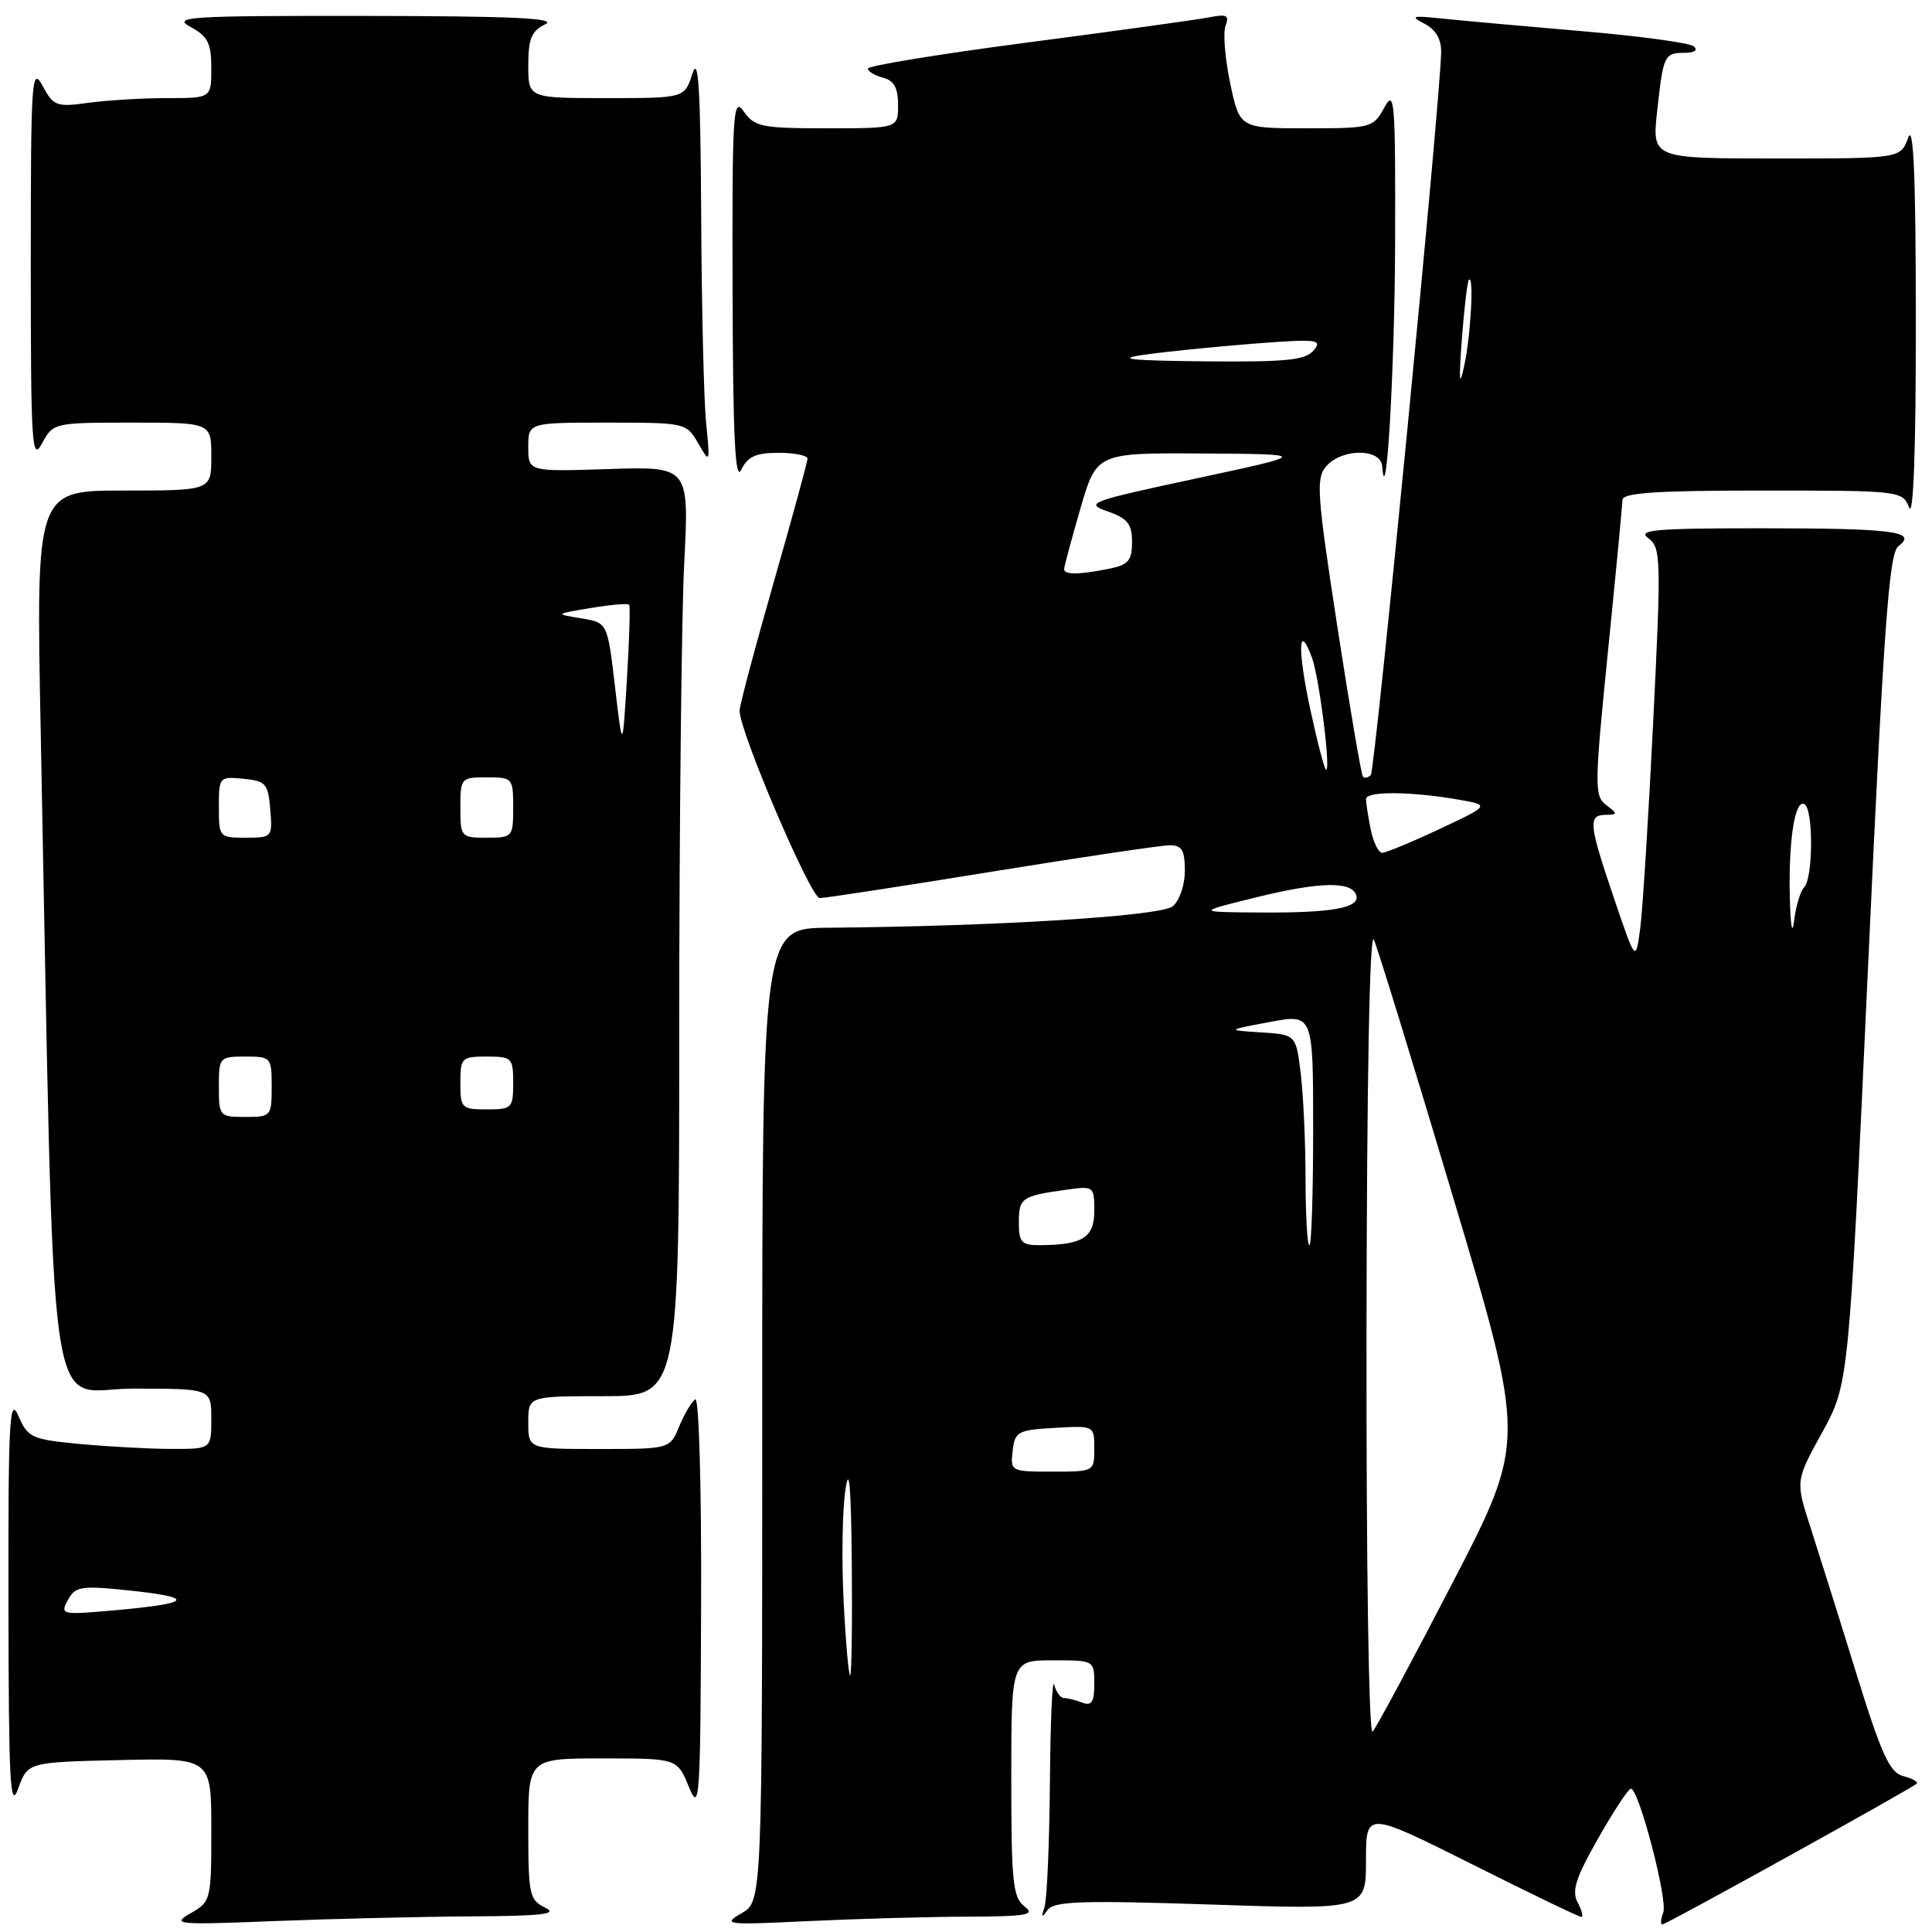 <?xml version="1.0" encoding="UTF-8" standalone="no"?>
<!DOCTYPE svg PUBLIC "-//W3C//DTD SVG 1.1//EN" "http://www.w3.org/Graphics/SVG/1.1/DTD/svg11.dtd" >
<svg xmlns="http://www.w3.org/2000/svg" xmlns:xlink="http://www.w3.org/1999/xlink" version="1.1" viewBox="0 0 256 256">
 <g >
 <path fill="currentColor"
d=" M 62.41 253.93 C 71.85 253.88 74.01 253.63 72.25 252.78 C 70.15 251.77 70.00 251.05 70.00 242.35 C 70.00 233.00 70.00 233.00 79.86 233.00 C 89.73 233.00 89.73 233.00 91.27 236.75 C 92.71 240.26 92.81 238.73 92.90 212.69 C 92.96 197.15 92.62 185.12 92.13 185.42 C 91.65 185.72 90.70 187.32 90.01 188.98 C 88.76 192.00 88.76 192.00 79.38 192.00 C 70.00 192.00 70.00 192.00 70.00 188.50 C 70.00 185.00 70.00 185.00 80.00 185.00 C 90.00 185.00 90.00 185.00 90.00 136.25 C 90.01 109.44 90.30 81.72 90.66 74.65 C 91.32 61.81 91.32 61.81 80.66 62.15 C 70.00 62.50 70.00 62.50 70.00 59.25 C 70.00 56.00 70.00 56.00 80.47 56.00 C 90.84 56.00 90.95 56.03 92.52 58.75 C 94.08 61.45 94.10 61.41 93.56 56.00 C 93.26 52.98 92.97 40.60 92.91 28.50 C 92.82 11.70 92.55 7.27 91.75 9.75 C 90.71 13.00 90.71 13.00 80.36 13.00 C 70.00 13.00 70.00 13.00 70.00 8.65 C 70.00 5.13 70.43 4.10 72.25 3.22 C 73.93 2.41 67.93 2.13 48.50 2.11 C 24.90 2.08 22.75 2.22 25.25 3.57 C 27.54 4.81 28.00 5.73 28.00 9.03 C 28.00 13.00 28.00 13.00 22.14 13.00 C 18.92 13.00 14.23 13.28 11.74 13.62 C 7.48 14.21 7.09 14.06 5.64 11.37 C 4.19 8.71 4.08 10.46 4.08 35.00 C 4.08 59.05 4.22 61.25 5.57 58.75 C 7.05 56.02 7.14 56.00 17.53 56.00 C 28.00 56.00 28.00 56.00 28.00 60.50 C 28.00 65.00 28.00 65.00 16.38 65.00 C 4.77 65.00 4.77 65.00 5.39 96.75 C 7.29 193.17 6.00 184.00 17.62 184.00 C 28.00 184.00 28.00 184.00 28.00 188.00 C 28.00 192.00 28.00 192.00 22.75 191.99 C 19.86 191.99 14.41 191.69 10.64 191.34 C 4.17 190.73 3.69 190.51 2.43 187.59 C 1.26 184.91 1.08 188.18 1.12 212.50 C 1.15 236.25 1.34 239.97 2.41 237.00 C 3.68 233.50 3.68 233.50 15.84 233.22 C 28.00 232.94 28.00 232.94 28.00 242.44 C 28.00 251.75 27.95 251.97 25.25 253.52 C 22.67 255.01 23.37 255.07 36.41 254.55 C 44.06 254.25 55.76 253.97 62.41 253.93 Z  M 128.00 253.97 C 136.12 253.94 137.24 253.74 135.75 252.61 C 134.21 251.44 134.00 249.36 134.00 235.64 C 134.00 220.00 134.00 220.00 139.50 220.00 C 144.99 220.00 145.00 220.01 145.00 223.11 C 145.00 225.53 144.65 226.08 143.42 225.61 C 142.55 225.27 141.46 225.00 140.99 225.00 C 140.53 225.00 139.94 224.21 139.69 223.25 C 139.44 222.29 139.18 228.10 139.12 236.17 C 139.05 244.24 138.73 251.66 138.41 252.67 C 137.94 254.10 138.03 254.19 138.81 253.09 C 139.65 251.92 143.26 251.79 160.41 252.36 C 181.00 253.05 181.00 253.05 181.00 246.52 C 181.00 239.99 181.00 239.99 194.99 246.99 C 202.68 250.85 209.22 254.00 209.52 254.00 C 209.82 254.00 209.61 253.14 209.05 252.09 C 208.23 250.56 208.79 248.83 211.76 243.60 C 213.82 239.98 215.77 237.01 216.10 237.01 C 217.15 236.99 221.02 251.78 220.39 253.42 C 220.06 254.29 220.00 255.00 220.27 255.00 C 220.79 255.00 253.20 237.05 253.96 236.35 C 254.21 236.11 253.42 235.66 252.21 235.35 C 250.38 234.87 249.33 232.56 245.94 221.64 C 243.71 214.41 240.98 205.74 239.89 202.36 C 237.91 196.23 237.91 196.23 241.45 189.80 C 244.98 183.37 244.98 183.37 247.51 128.43 C 249.62 82.71 250.30 73.31 251.55 72.37 C 254.15 70.42 250.93 70.00 233.23 70.00 C 219.31 70.00 216.91 70.21 218.40 71.31 C 220.09 72.54 220.13 73.94 219.06 95.56 C 218.44 108.18 217.66 120.53 217.34 123.00 C 216.74 127.50 216.74 127.50 213.87 119.05 C 210.52 109.17 210.40 108.01 212.75 107.97 C 214.38 107.94 214.38 107.85 212.82 106.66 C 211.25 105.47 211.27 104.15 213.05 86.44 C 214.10 76.02 214.97 66.94 214.98 66.25 C 215.00 65.30 219.38 65.00 233.53 65.00 C 251.82 65.00 252.08 65.03 252.97 67.25 C 253.54 68.67 253.87 59.57 253.86 42.50 C 253.85 23.25 253.55 16.29 252.84 18.25 C 251.83 21.00 251.83 21.00 235.37 21.00 C 218.90 21.00 218.90 21.00 219.58 14.75 C 220.40 7.27 220.52 7.00 223.26 7.00 C 224.51 7.00 225.01 6.65 224.45 6.15 C 223.93 5.68 217.20 4.77 209.50 4.12 C 201.80 3.46 193.47 2.71 191.00 2.45 C 187.11 2.04 186.81 2.13 188.75 3.14 C 190.23 3.91 190.99 5.20 190.96 6.90 C 190.87 13.17 182.21 102.12 181.64 102.69 C 181.29 103.05 180.82 103.15 180.60 102.92 C 180.38 102.69 178.85 93.72 177.20 83.00 C 174.48 65.30 174.35 63.34 175.76 61.75 C 177.84 59.40 182.95 59.40 183.14 61.75 C 183.68 68.45 184.81 48.85 184.86 32.00 C 184.91 13.28 184.79 11.74 183.43 14.25 C 181.97 16.93 181.71 17.00 173.10 17.00 C 164.27 17.00 164.27 17.00 163.01 11.05 C 162.32 7.78 162.04 4.34 162.39 3.42 C 162.92 2.03 162.56 1.84 160.27 2.29 C 158.75 2.59 147.94 4.09 136.25 5.62 C 124.56 7.15 115.00 8.71 115.00 9.09 C 115.00 9.46 115.90 10.00 117.00 10.29 C 118.46 10.67 119.00 11.65 119.00 13.91 C 119.00 17.00 119.00 17.00 109.56 17.00 C 100.93 17.00 99.98 16.81 98.56 14.78 C 97.13 12.74 97.01 14.75 97.07 38.53 C 97.12 57.96 97.41 63.93 98.22 62.25 C 99.07 60.49 100.15 60.00 103.15 60.00 C 105.27 60.00 107.00 60.35 107.00 60.77 C 107.00 61.20 104.97 68.60 102.50 77.23 C 100.03 85.85 98.00 93.48 98.00 94.19 C 98.00 96.95 107.43 119.00 108.61 119.00 C 109.30 119.00 119.57 117.43 131.43 115.50 C 143.29 113.58 153.90 112.00 155.00 112.00 C 156.61 112.00 157.00 112.66 157.00 115.38 C 157.00 117.26 156.29 119.35 155.39 120.09 C 153.82 121.39 132.14 122.74 109.75 122.93 C 101.00 123.00 101.00 123.00 101.00 187.47 C 101.00 251.94 101.00 251.94 98.25 253.52 C 95.66 255.02 96.15 255.08 107.00 254.56 C 113.33 254.26 122.78 253.99 128.00 253.97 Z  M 8.98 212.03 C 9.94 210.25 10.73 210.10 16.28 210.66 C 26.06 211.64 25.75 212.43 15.21 213.37 C 8.15 214.00 7.95 213.96 8.98 212.03 Z  M 29.00 144.00 C 29.00 140.10 29.08 140.00 32.50 140.00 C 35.92 140.00 36.00 140.10 36.00 144.00 C 36.00 147.90 35.92 148.00 32.50 148.00 C 29.08 148.00 29.00 147.90 29.00 144.00 Z  M 61.00 143.50 C 61.00 140.17 61.17 140.00 64.50 140.00 C 67.83 140.00 68.00 140.17 68.00 143.50 C 68.00 146.83 67.83 147.00 64.50 147.00 C 61.17 147.00 61.00 146.83 61.00 143.50 Z  M 29.00 106.94 C 29.00 102.95 29.07 102.88 32.25 103.19 C 35.22 103.47 35.53 103.83 35.81 107.25 C 36.12 110.94 36.06 111.00 32.56 111.00 C 29.06 111.00 29.00 110.93 29.00 106.94 Z  M 61.00 107.00 C 61.00 103.10 61.08 103.00 64.50 103.00 C 67.92 103.00 68.00 103.10 68.00 107.00 C 68.00 110.90 67.92 111.00 64.50 111.00 C 61.08 111.00 61.00 110.90 61.00 107.00 Z  M 81.49 91.00 C 80.50 82.50 80.50 82.50 77.00 81.93 C 73.50 81.36 73.50 81.36 78.30 80.56 C 80.93 80.12 83.22 79.93 83.37 80.13 C 83.52 80.33 83.39 84.78 83.07 90.00 C 82.49 99.50 82.49 99.50 81.49 91.00 Z  M 181.07 176.45 C 181.11 143.23 181.48 123.27 182.04 124.50 C 182.54 125.60 187.28 141.00 192.57 158.73 C 202.19 190.95 202.19 190.95 192.47 209.73 C 187.13 220.05 182.36 228.93 181.88 229.45 C 181.37 229.99 181.03 207.39 181.07 176.45 Z  M 111.79 212.25 C 111.51 206.89 111.61 200.25 112.01 197.50 C 112.52 193.95 112.77 196.77 112.87 207.25 C 112.94 215.36 112.84 222.00 112.65 222.00 C 112.45 222.00 112.06 217.61 111.79 212.25 Z  M 134.18 192.25 C 134.48 189.69 134.85 189.48 139.75 189.20 C 145.00 188.90 145.00 188.90 145.00 191.95 C 145.00 194.99 144.97 195.00 139.43 195.00 C 133.95 195.00 133.87 194.96 134.18 192.25 Z  M 135.00 161.97 C 135.00 158.74 135.40 158.46 141.25 157.65 C 144.94 157.13 145.00 157.18 145.00 160.45 C 145.00 164.00 143.46 164.96 137.75 164.99 C 135.35 165.00 135.00 164.61 135.00 161.97 Z  M 172.99 156.25 C 172.99 151.44 172.70 145.16 172.36 142.30 C 171.73 137.10 171.73 137.10 167.12 136.80 C 162.50 136.50 162.50 136.50 168.25 135.42 C 174.00 134.34 174.00 134.34 174.00 149.67 C 174.00 158.10 173.78 165.00 173.50 165.00 C 173.22 165.00 173.00 161.06 172.99 156.25 Z  M 237.16 118.88 C 236.98 111.25 237.85 105.79 239.12 106.58 C 240.29 107.30 240.25 116.34 239.07 117.55 C 238.56 118.07 237.96 120.08 237.73 122.00 C 237.49 124.04 237.25 122.74 237.16 118.88 Z  M 166.50 118.89 C 174.89 116.83 179.10 116.74 179.71 118.62 C 180.26 120.30 176.48 120.98 167.00 120.91 C 158.50 120.86 158.50 120.86 166.50 118.89 Z  M 181.62 109.88 C 181.28 108.16 181.00 106.36 181.00 105.88 C 181.00 104.83 186.75 104.85 193.00 105.91 C 197.50 106.68 197.50 106.68 190.77 109.84 C 187.07 111.58 183.64 113.00 183.15 113.00 C 182.65 113.00 181.97 111.59 181.62 109.88 Z  M 173.60 93.90 C 171.91 86.03 172.04 82.28 173.83 87.11 C 174.79 89.68 176.35 102.00 175.72 102.00 C 175.51 102.00 174.56 98.36 173.60 93.90 Z  M 141.00 75.41 C 141.00 75.09 141.97 71.49 143.15 67.41 C 145.31 60.00 145.31 60.00 159.40 60.09 C 173.50 60.18 173.50 60.18 158.50 63.40 C 144.34 66.43 143.68 66.68 146.75 67.76 C 149.42 68.69 150.00 69.42 150.00 71.82 C 150.00 74.30 149.52 74.85 146.88 75.38 C 142.96 76.16 141.00 76.17 141.00 75.41 Z  M 193.70 45.00 C 194.01 40.88 194.43 37.31 194.63 37.08 C 195.33 36.30 194.89 44.50 194.01 48.50 C 193.37 51.47 193.29 50.56 193.70 45.00 Z  M 151.50 47.02 C 154.25 46.62 160.75 45.96 165.95 45.55 C 174.52 44.89 175.27 44.97 174.08 46.41 C 172.98 47.73 170.51 47.98 159.63 47.88 C 149.82 47.78 147.76 47.57 151.50 47.02 Z "/>
</g>
</svg>